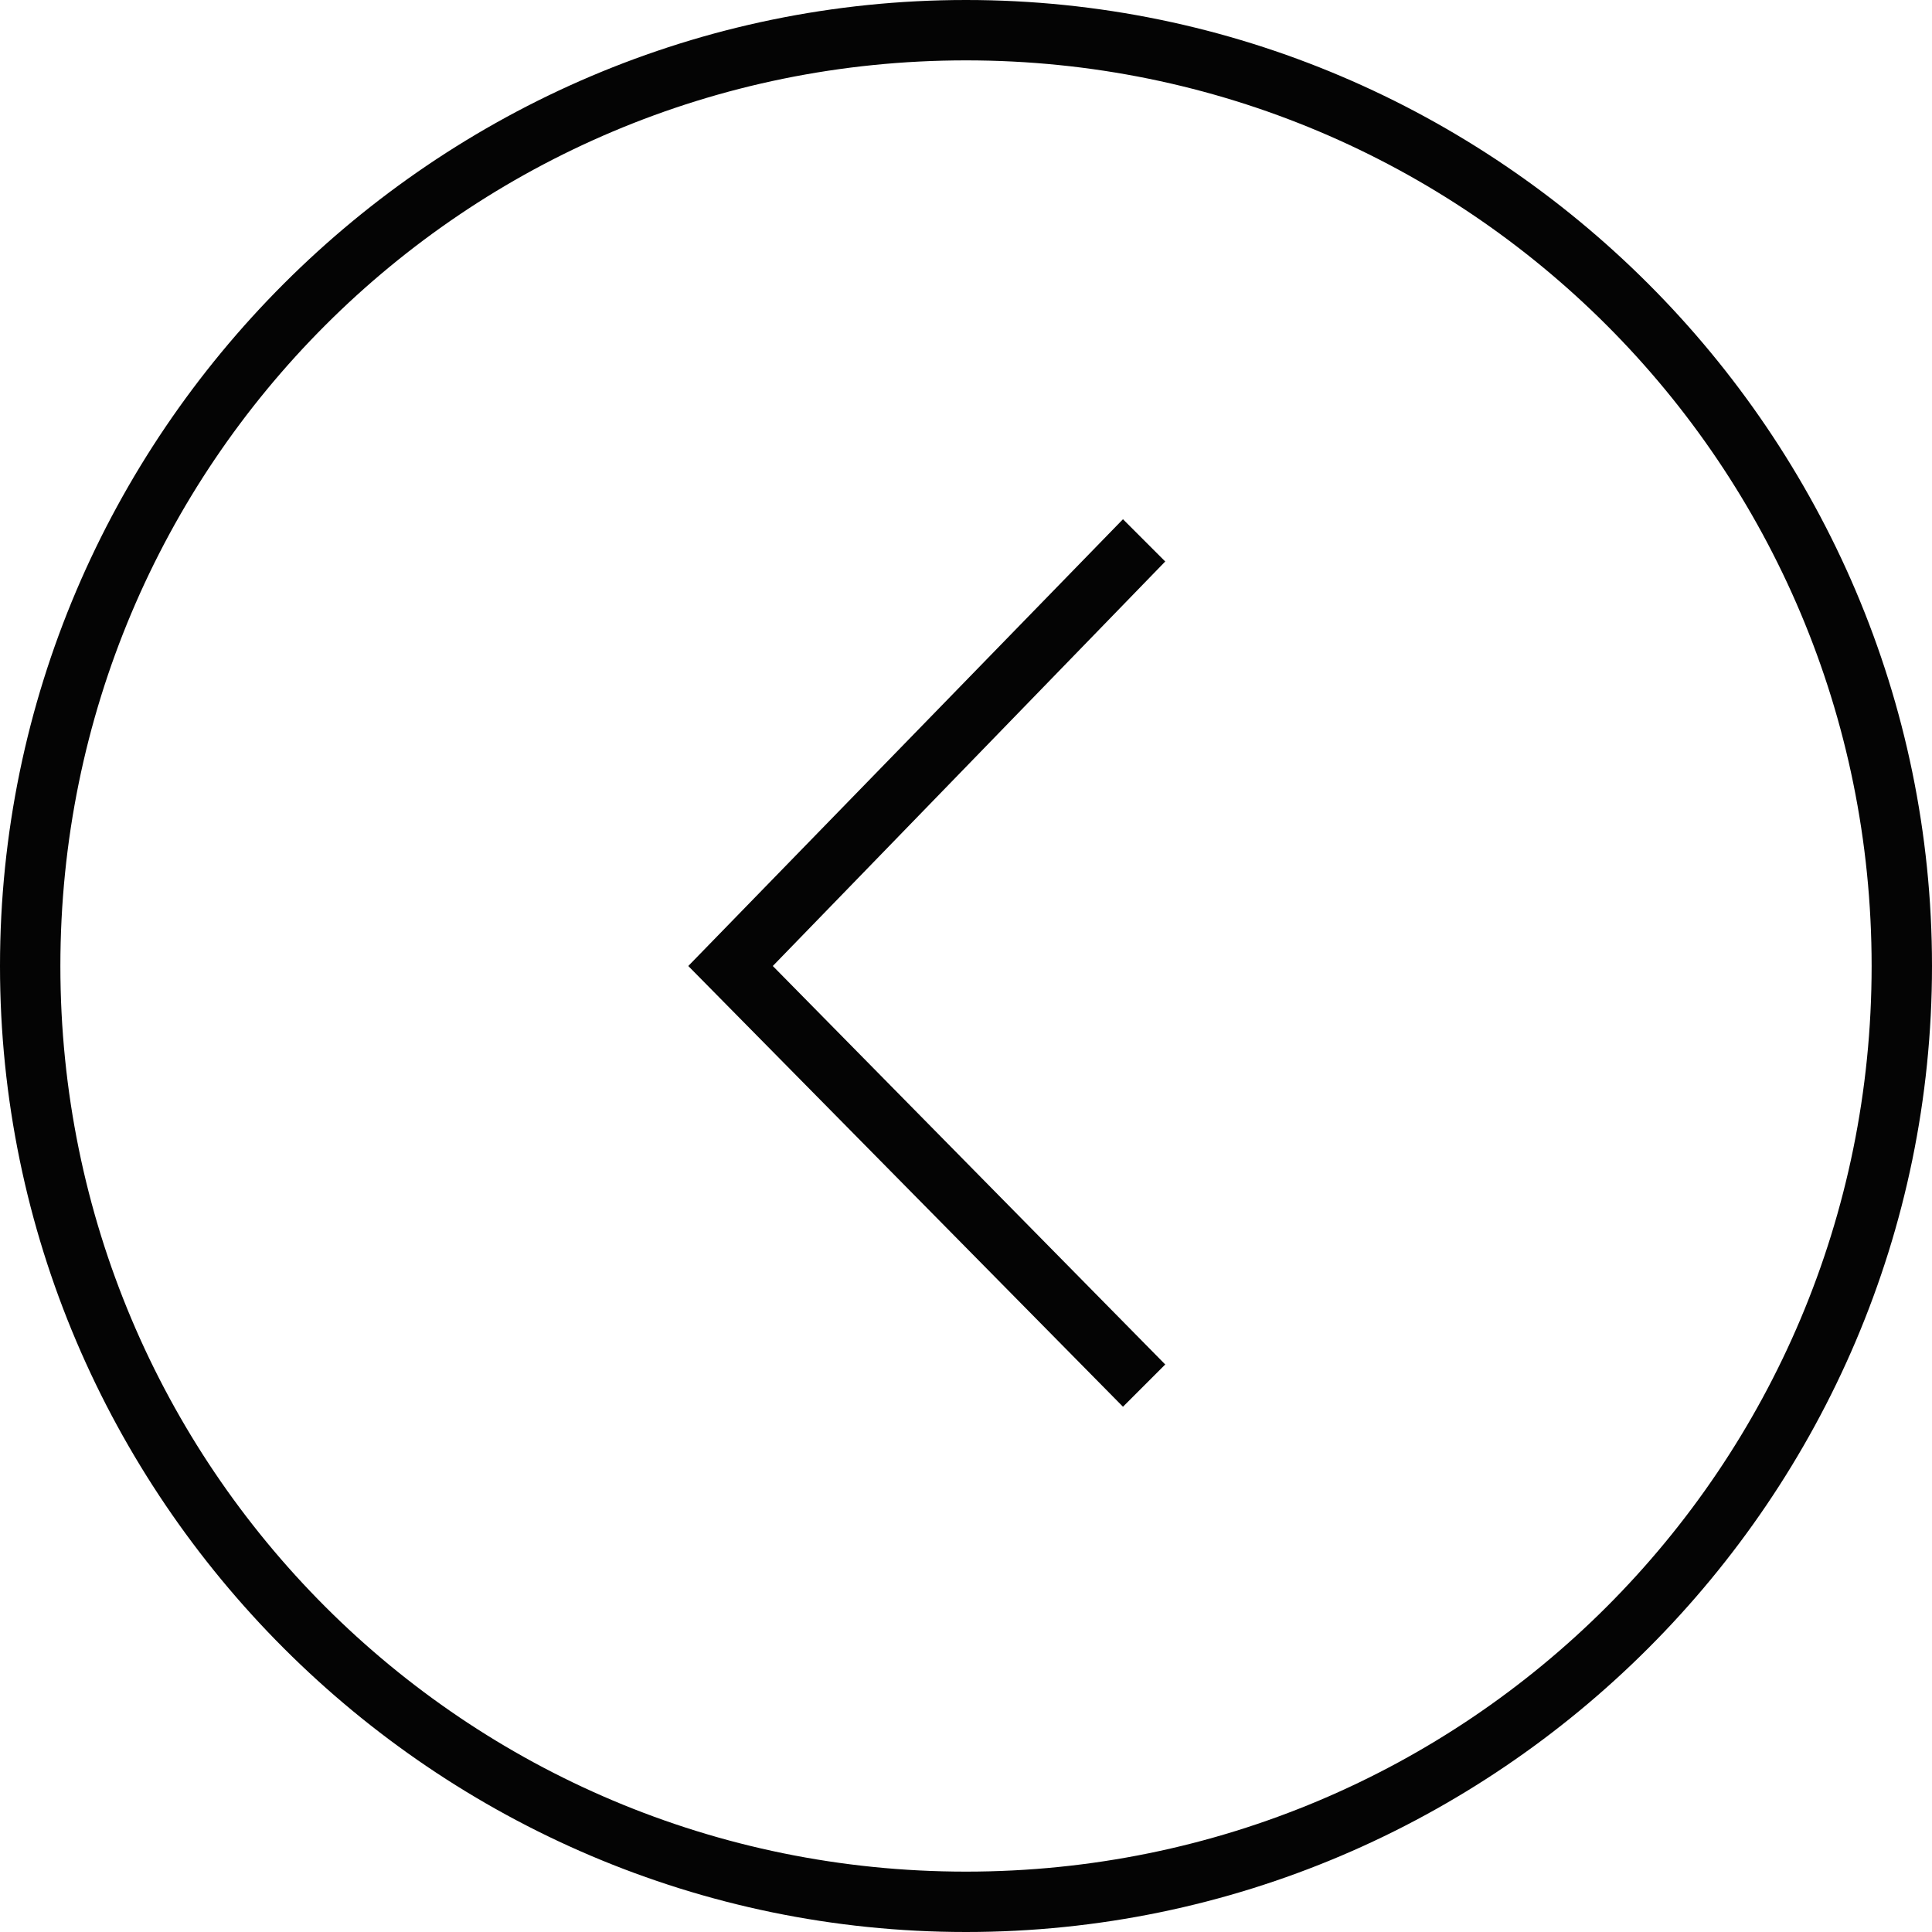 <?xml version="1.0" encoding="utf-8"?>
<!-- Generator: Adobe Illustrator 19.2.1, SVG Export Plug-In . SVG Version: 6.00 Build 0)  -->
<svg version="1.1" id="Слой_1" xmlns="http://www.w3.org/2000/svg" xmlns:xlink="http://www.w3.org/1999/xlink" x="0px" y="0px"
	 viewBox="0 0 32 32" style="enable-background:new 0 0 32 32;" xml:space="preserve">
<style type="text/css">
	.st0{fill:#040404;}
</style>
<g>
	<path class="st0" d="M16,32c8.8,0,16-7.2,16-16S24.8,0,16,0S0,7.2,0,16S7.2,32,16,32z M16,1c8.3,0,15,6.7,15,15c0,8.3-6.7,15-15,15
		S1,24.3,1,16C1,7.7,7.7,1,16,1z"/>
	<polygon class="st0" points="19.3,22.6 12.8,16 19.3,9.3 18.6,8.6 11.4,16 18.6,23.3 	"/>
</g>
</svg>
